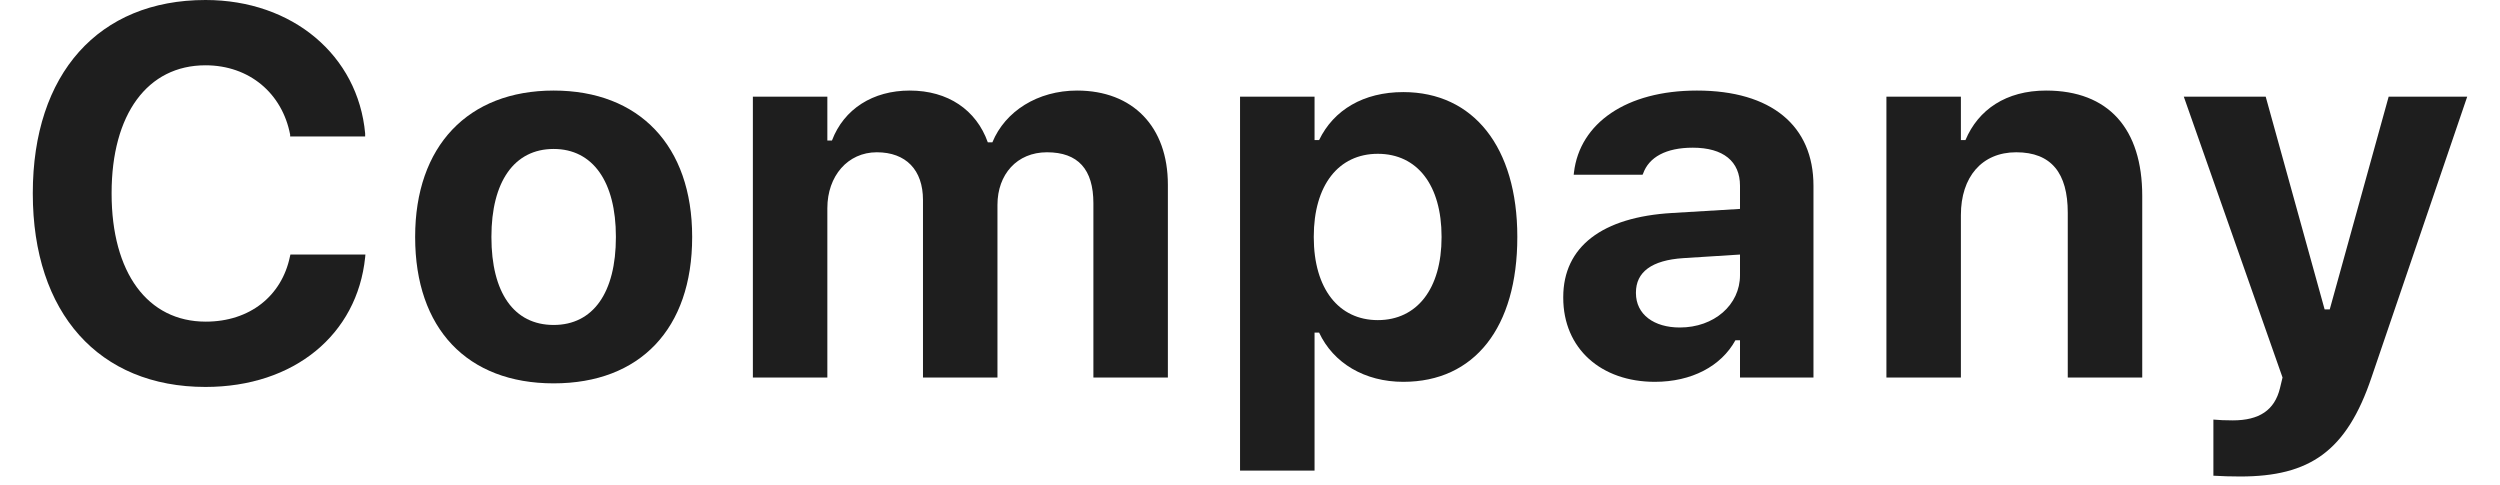 <svg width="67" height="13" viewBox="0 0 67 13" fill="none" xmlns="http://www.w3.org/2000/svg">
<path d="M5.507 10.37C2.649 10.37 0.879 8.388 0.879 5.188V5.175C0.879 1.976 2.643 0 5.507 0C7.845 0 9.595 1.49 9.786 3.575V3.657H7.776V3.609C7.564 2.502 6.683 1.75 5.507 1.75C3.955 1.75 2.991 3.056 2.991 5.175V5.188C2.991 7.308 3.955 8.62 5.514 8.62C6.696 8.62 7.551 7.93 7.77 6.877L7.783 6.822H9.793L9.786 6.897C9.574 8.962 7.886 10.37 5.507 10.37Z" fill="black" fill-opacity="0.88"/>
<path d="M14.838 10.274C12.521 10.274 11.126 8.805 11.126 6.357V6.344C11.126 3.917 12.541 2.427 14.838 2.427C17.135 2.427 18.55 3.91 18.55 6.344V6.357C18.55 8.812 17.155 10.274 14.838 10.274ZM14.838 8.709C15.898 8.709 16.506 7.841 16.506 6.357V6.344C16.506 4.874 15.891 3.992 14.838 3.992C13.778 3.992 13.17 4.874 13.17 6.344V6.357C13.17 7.841 13.771 8.709 14.838 8.709Z" fill="black" fill-opacity="0.88"/>
<path d="M20.177 10.117V2.591H22.173V3.767H22.296C22.617 2.919 23.396 2.427 24.381 2.427C25.406 2.427 26.165 2.946 26.473 3.814H26.596C26.938 2.98 27.812 2.427 28.865 2.427C30.362 2.427 31.299 3.397 31.299 4.949V10.117H29.303V5.448C29.303 4.539 28.893 4.081 28.059 4.081C27.252 4.081 26.732 4.676 26.732 5.489V10.117H24.736V5.359C24.736 4.553 24.278 4.081 23.499 4.081C22.72 4.081 22.173 4.717 22.173 5.578V10.117H20.177Z" fill="black" fill-opacity="0.88"/>
<path d="M33.233 12.612V2.591H35.23V3.753H35.352C35.742 2.946 36.542 2.468 37.608 2.468C39.488 2.468 40.664 3.944 40.664 6.344V6.357C40.664 8.777 39.516 10.233 37.608 10.233C36.576 10.233 35.735 9.734 35.352 8.914H35.23V12.612H33.233ZM36.925 8.579C37.977 8.579 38.634 7.738 38.634 6.357V6.344C38.634 4.963 37.984 4.122 36.925 4.122C35.872 4.122 35.209 4.963 35.209 6.344V6.357C35.209 7.738 35.879 8.579 36.925 8.579Z" fill="black" fill-opacity="0.88"/>
<path d="M44.349 10.233C42.913 10.233 41.895 9.345 41.895 7.978V7.964C41.895 6.61 42.94 5.817 44.813 5.708L46.632 5.599V4.977C46.632 4.327 46.188 3.958 45.367 3.958C44.649 3.958 44.191 4.211 44.034 4.655L44.02 4.683H42.175L42.182 4.621C42.339 3.302 43.583 2.427 45.477 2.427C47.473 2.427 48.601 3.37 48.601 4.977V10.117H46.632V9.119H46.509C46.126 9.816 45.333 10.233 44.349 10.233ZM43.843 7.854C43.843 8.429 44.328 8.777 45.019 8.777C45.941 8.777 46.632 8.169 46.632 7.376V6.822L45.114 6.918C44.26 6.973 43.843 7.294 43.843 7.841V7.854Z" fill="black" fill-opacity="0.88"/>
<path d="M50.556 10.117V2.591H52.552V3.753H52.675C53.017 2.939 53.762 2.427 54.835 2.427C56.51 2.427 57.412 3.452 57.412 5.25V10.117H55.416V5.701C55.416 4.642 54.978 4.081 54.035 4.081C53.112 4.081 52.552 4.744 52.552 5.763V10.117H50.556Z" fill="black" fill-opacity="0.88"/>
<path d="M60.037 12.77C59.805 12.77 59.552 12.763 59.319 12.749V11.245C59.456 11.259 59.654 11.266 59.839 11.266C60.55 11.266 60.96 10.992 61.103 10.404L61.172 10.117L58.526 2.591H60.721L62.3 8.292H62.437L64.016 2.591H66.121L63.558 10.11C62.888 12.1 61.897 12.77 60.037 12.77Z" fill="black" fill-opacity="0.88"/>
</svg>
